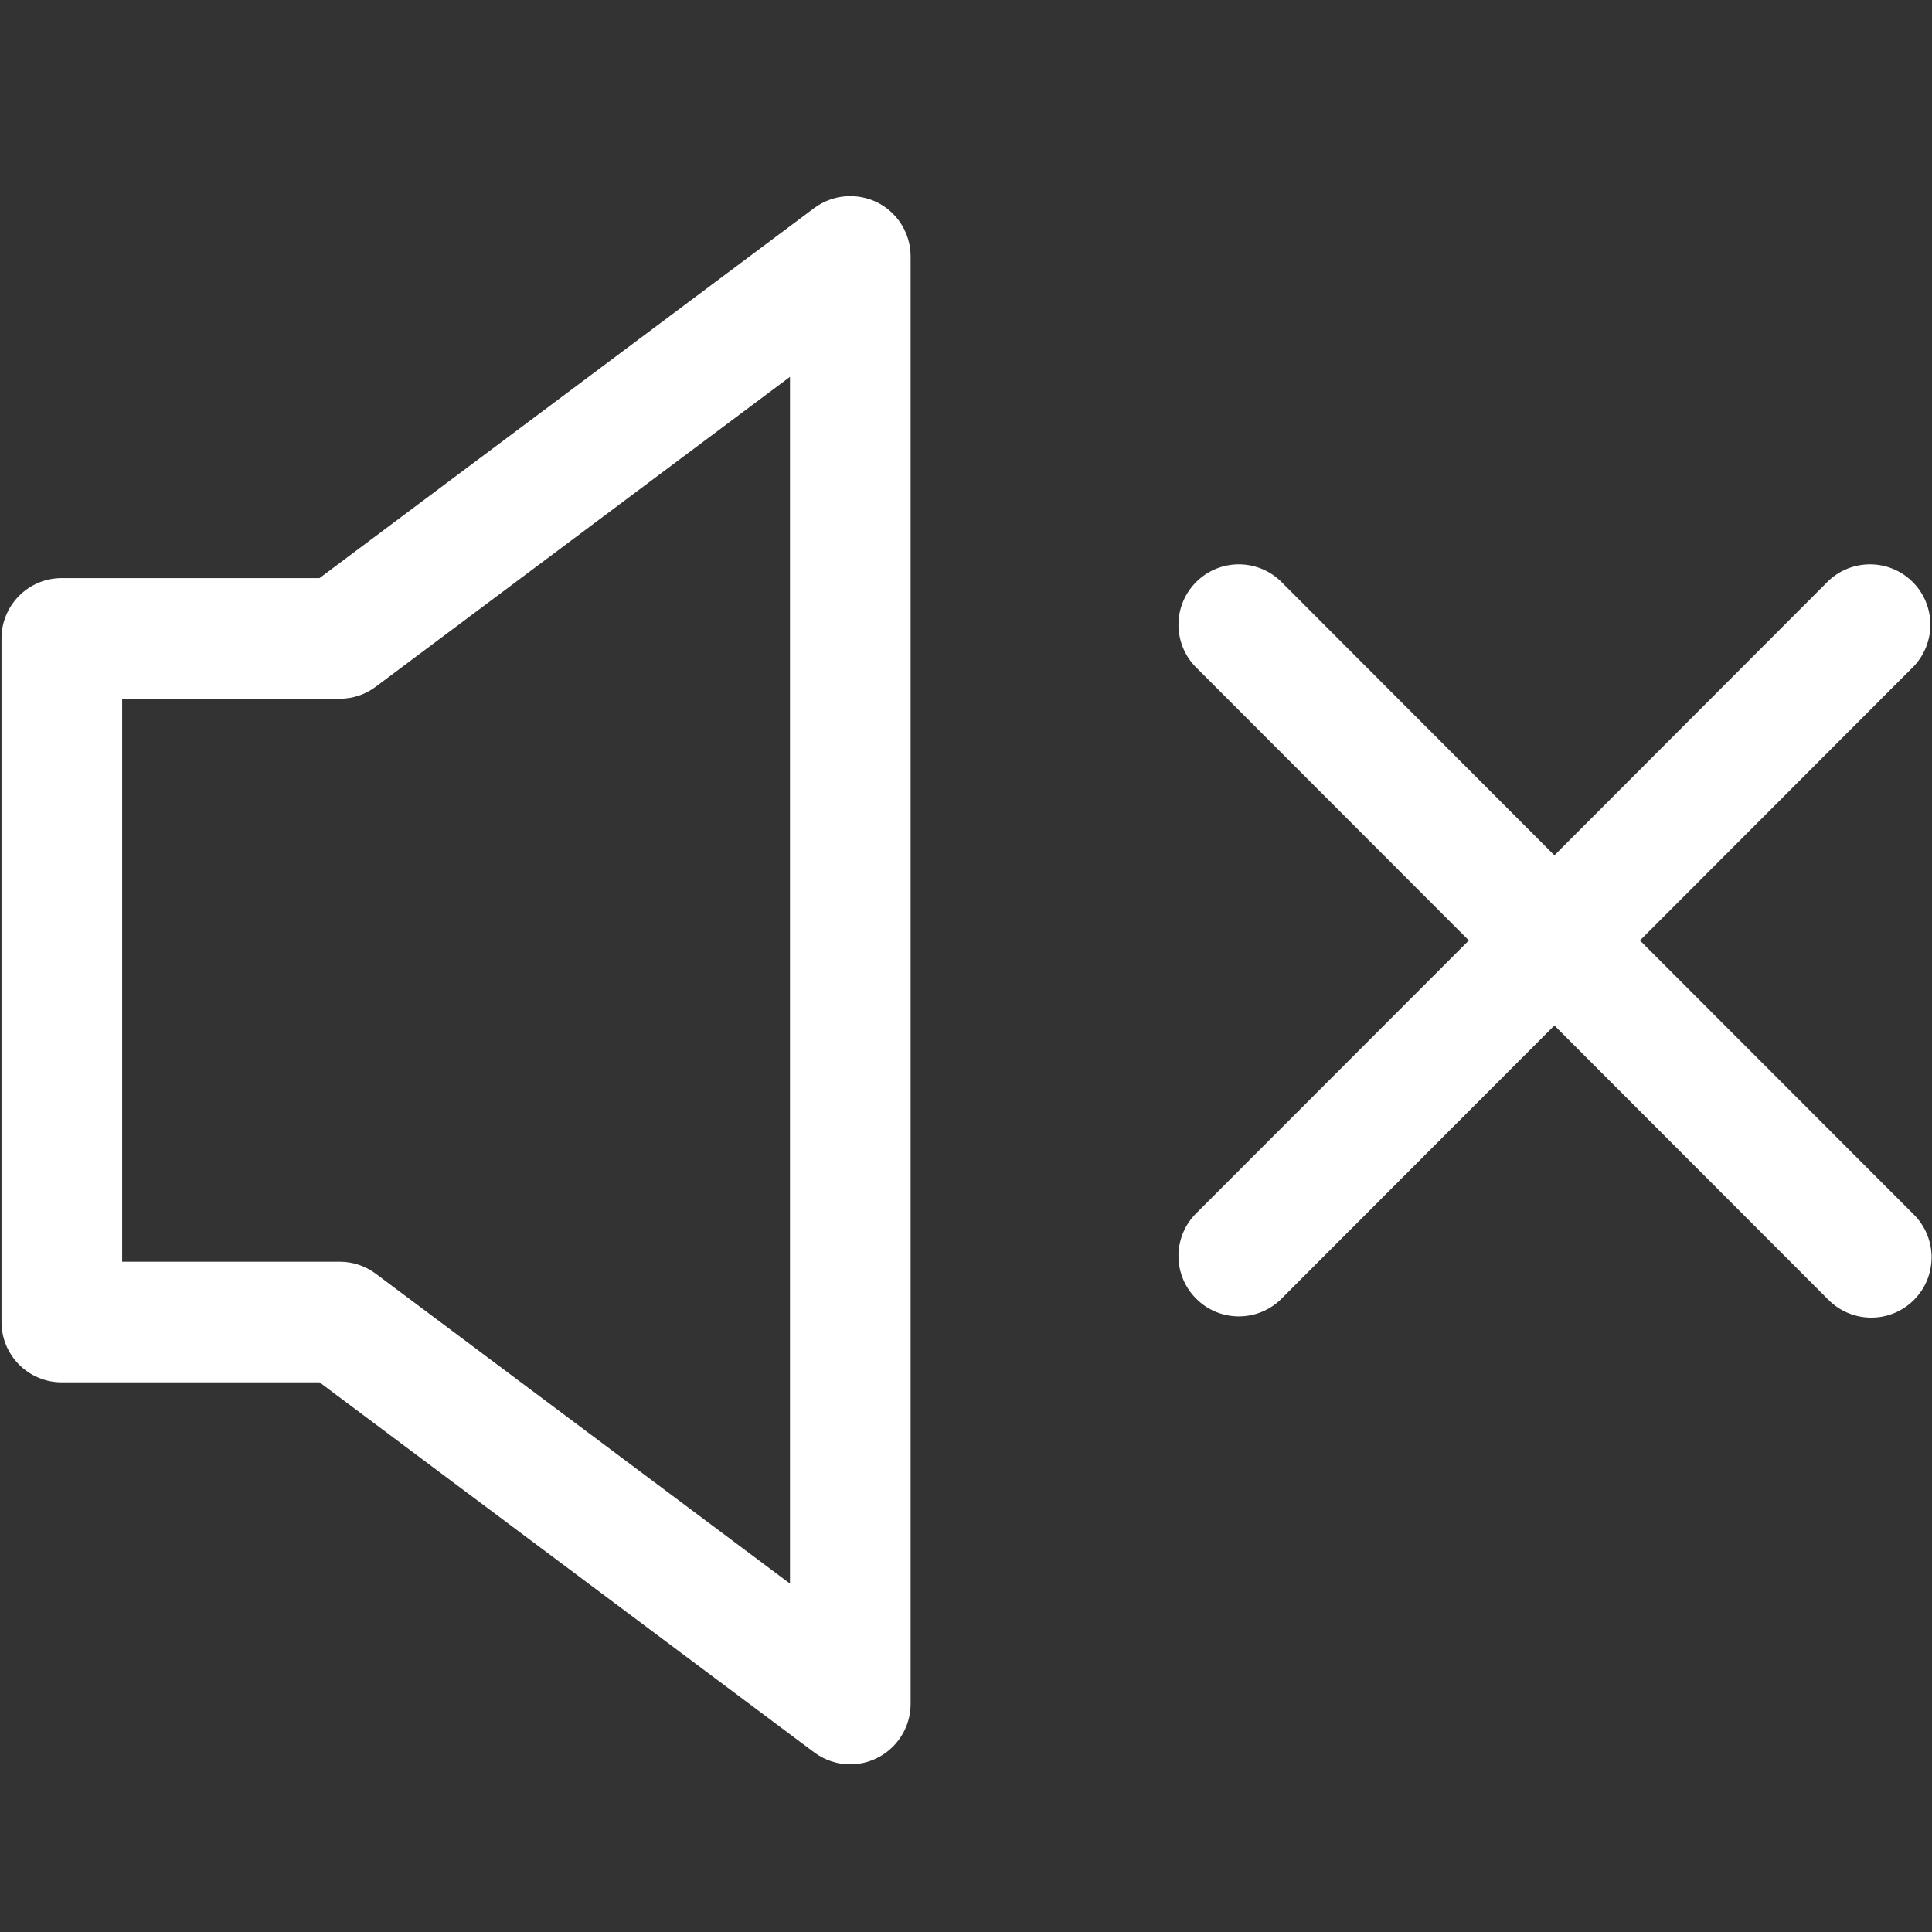 <?xml version="1.0" encoding="UTF-8"?>
<svg width="18px" height="18px" viewBox="0 0 18 18" version="1.1" xmlns="http://www.w3.org/2000/svg" xmlns:xlink="http://www.w3.org/1999/xlink">
    <rect x="0" y="0" width="18" height="18" fill="#333333" stroke="none"/>
    <title>4EE6E993-A4E6-4037-BAF0-C948BF32A15D</title>
    <g id="1_平台相關" stroke="none" stroke-width="1" fill="none" fill-rule="evenodd">
        <g id="1.6.0直播-點擊視頻區" transform="translate(-12, -272)" fill="#FFFFFF">
            <g id="video/normal/teach" transform="translate(0, 88)">
                <g id="sound_off" transform="translate(12, 184)">
                    <path d="M15.279,8.762 L17.832,6.206 C18.04,5.984 18.035,5.637 17.82,5.422 C17.604,5.207 17.257,5.203 17.036,5.411 L14.482,7.969 L11.928,5.411 C11.707,5.203 11.36,5.207 11.145,5.422 C10.929,5.637 10.924,5.984 11.132,6.206 L13.685,8.762 L11.132,11.317 C10.924,11.538 10.929,11.885 11.145,12.1 C11.36,12.315 11.707,12.32 11.928,12.111 L14.482,9.554 L17.036,12.111 C17.256,12.331 17.612,12.331 17.831,12.112 C18.051,11.893 18.051,11.537 17.832,11.317 L15.279,8.762 Z M7.922,16.438 C8.232,16.437 8.483,16.186 8.484,15.876 L8.484,2.389 C8.484,2.176 8.364,1.982 8.174,1.886 C7.983,1.792 7.756,1.812 7.585,1.939 L2.977,5.386 L0.575,5.386 C0.265,5.386 0.014,5.638 0.014,5.948 L0.014,12.317 C0.014,12.627 0.265,12.879 0.575,12.879 L2.977,12.879 L7.585,16.326 C7.684,16.4 7.803,16.438 7.922,16.438 L7.922,16.438 Z M7.36,14.754 L3.501,11.867 C3.404,11.794 3.286,11.755 3.164,11.755 L1.138,11.755 L1.138,6.51 L3.164,6.51 C3.286,6.51 3.404,6.471 3.501,6.398 L7.36,3.511 L7.36,14.754 Z"></path>
                </g>
            </g>
        </g>
    </g>
</svg>